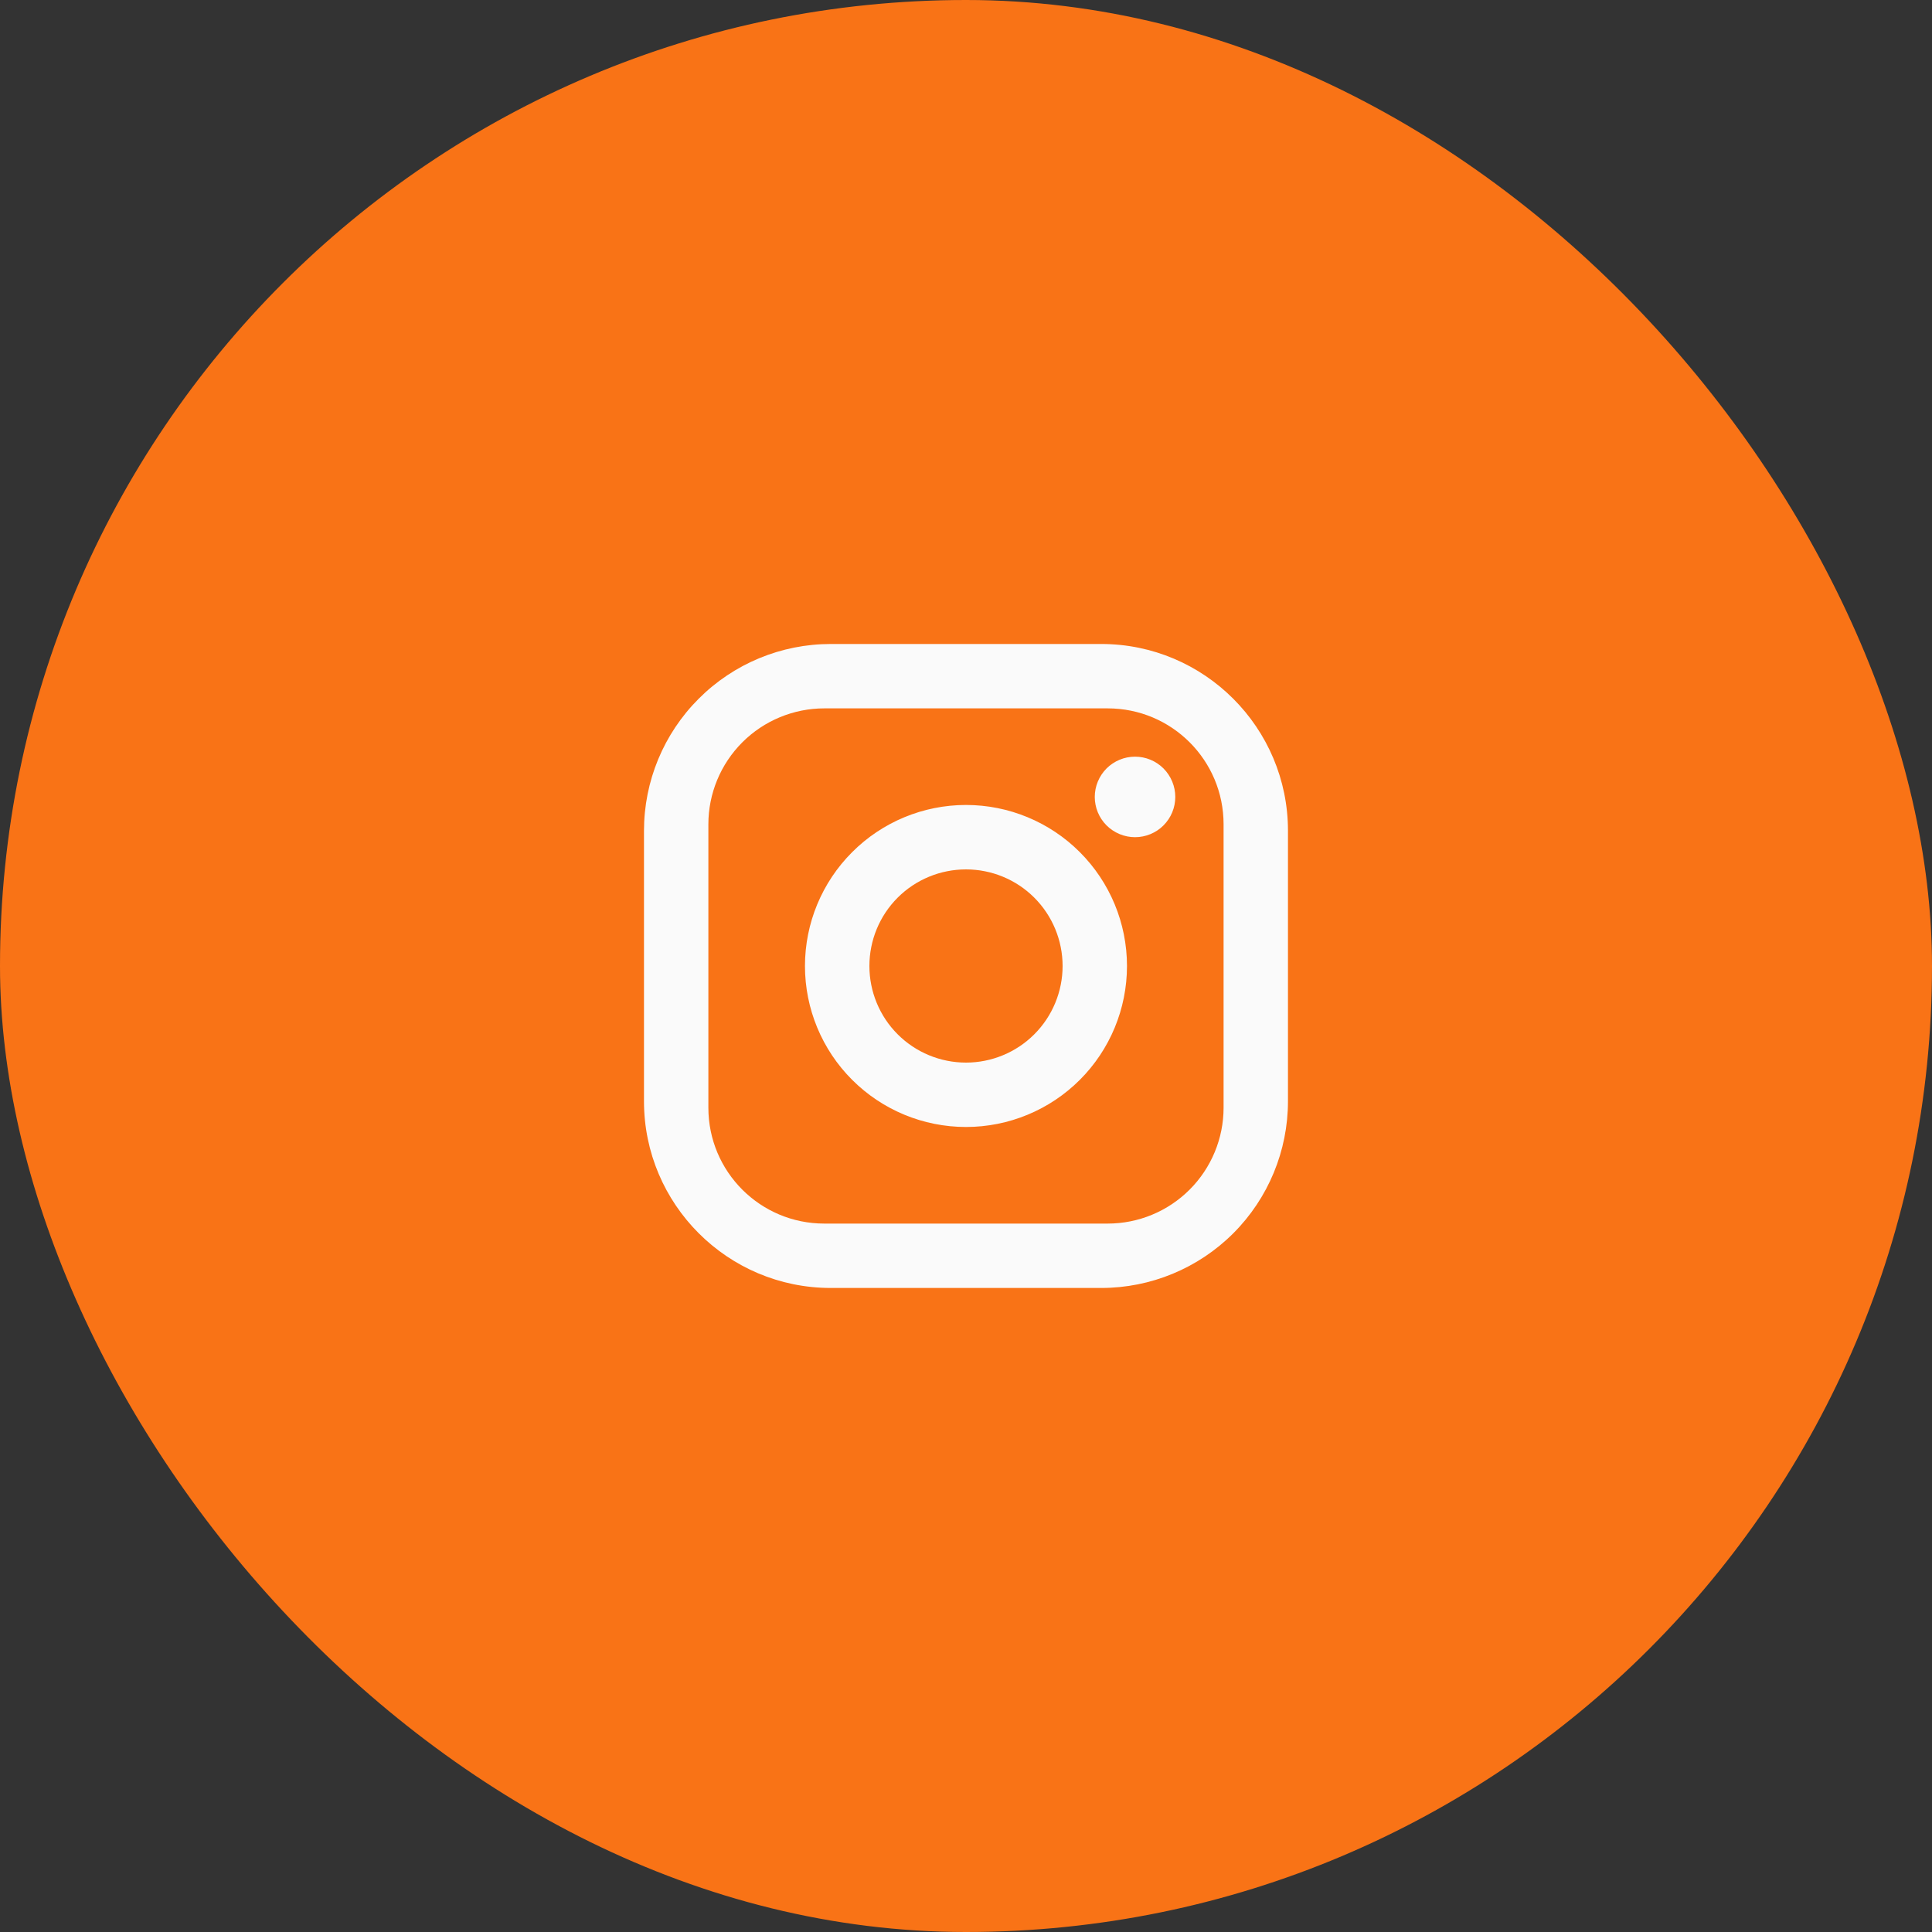 <svg width="40" height="40" viewBox="0 0 40 40" fill="none" xmlns="http://www.w3.org/2000/svg">
<rect x="0" y="0" width="40" height="40" fill="#333333" stroke="none"/>
<rect width="40" height="40" rx="20" fill="#F97316"/>
<path d="M17.2 13.333H22.8C24.933 13.333 26.666 15.066 26.666 17.2V22.8C26.666 23.825 26.259 24.809 25.534 25.534C24.809 26.259 23.825 26.666 22.8 26.666H17.2C15.066 26.666 13.333 24.933 13.333 22.8V17.2C13.333 16.174 13.74 15.191 14.466 14.466C15.191 13.74 16.174 13.333 17.2 13.333ZM17.066 14.666C16.43 14.666 15.819 14.919 15.369 15.369C14.919 15.819 14.666 16.43 14.666 17.066V22.933C14.666 24.26 15.74 25.333 17.066 25.333H22.933C23.57 25.333 24.18 25.08 24.63 24.63C25.08 24.18 25.333 23.57 25.333 22.933V17.066C25.333 15.74 24.26 14.666 22.933 14.666H17.066ZM23.5 15.666C23.721 15.666 23.933 15.754 24.089 15.91C24.245 16.067 24.333 16.279 24.333 16.5C24.333 16.721 24.245 16.933 24.089 17.089C23.933 17.245 23.721 17.333 23.5 17.333C23.279 17.333 23.067 17.245 22.91 17.089C22.754 16.933 22.666 16.721 22.666 16.5C22.666 16.279 22.754 16.067 22.91 15.91C23.067 15.754 23.279 15.666 23.5 15.666ZM20 16.666C20.884 16.666 21.732 17.017 22.357 17.643C22.982 18.268 23.333 19.116 23.333 20C23.333 20.884 22.982 21.732 22.357 22.357C21.732 22.982 20.884 23.333 20 23.333C19.116 23.333 18.268 22.982 17.643 22.357C17.017 21.732 16.666 20.884 16.666 20C16.666 19.116 17.017 18.268 17.643 17.643C18.268 17.017 19.116 16.666 20 16.666ZM20 18C19.469 18 18.96 18.21 18.585 18.585C18.21 18.96 18 19.469 18 20C18 20.53 18.21 21.039 18.585 21.414C18.96 21.789 19.469 22 20 22C20.53 22 21.039 21.789 21.414 21.414C21.789 21.039 22 20.53 22 20C22 19.469 21.789 18.96 21.414 18.585C21.039 18.21 20.53 18 20 18Z" fill="#FAFAFA"/>
</svg>
